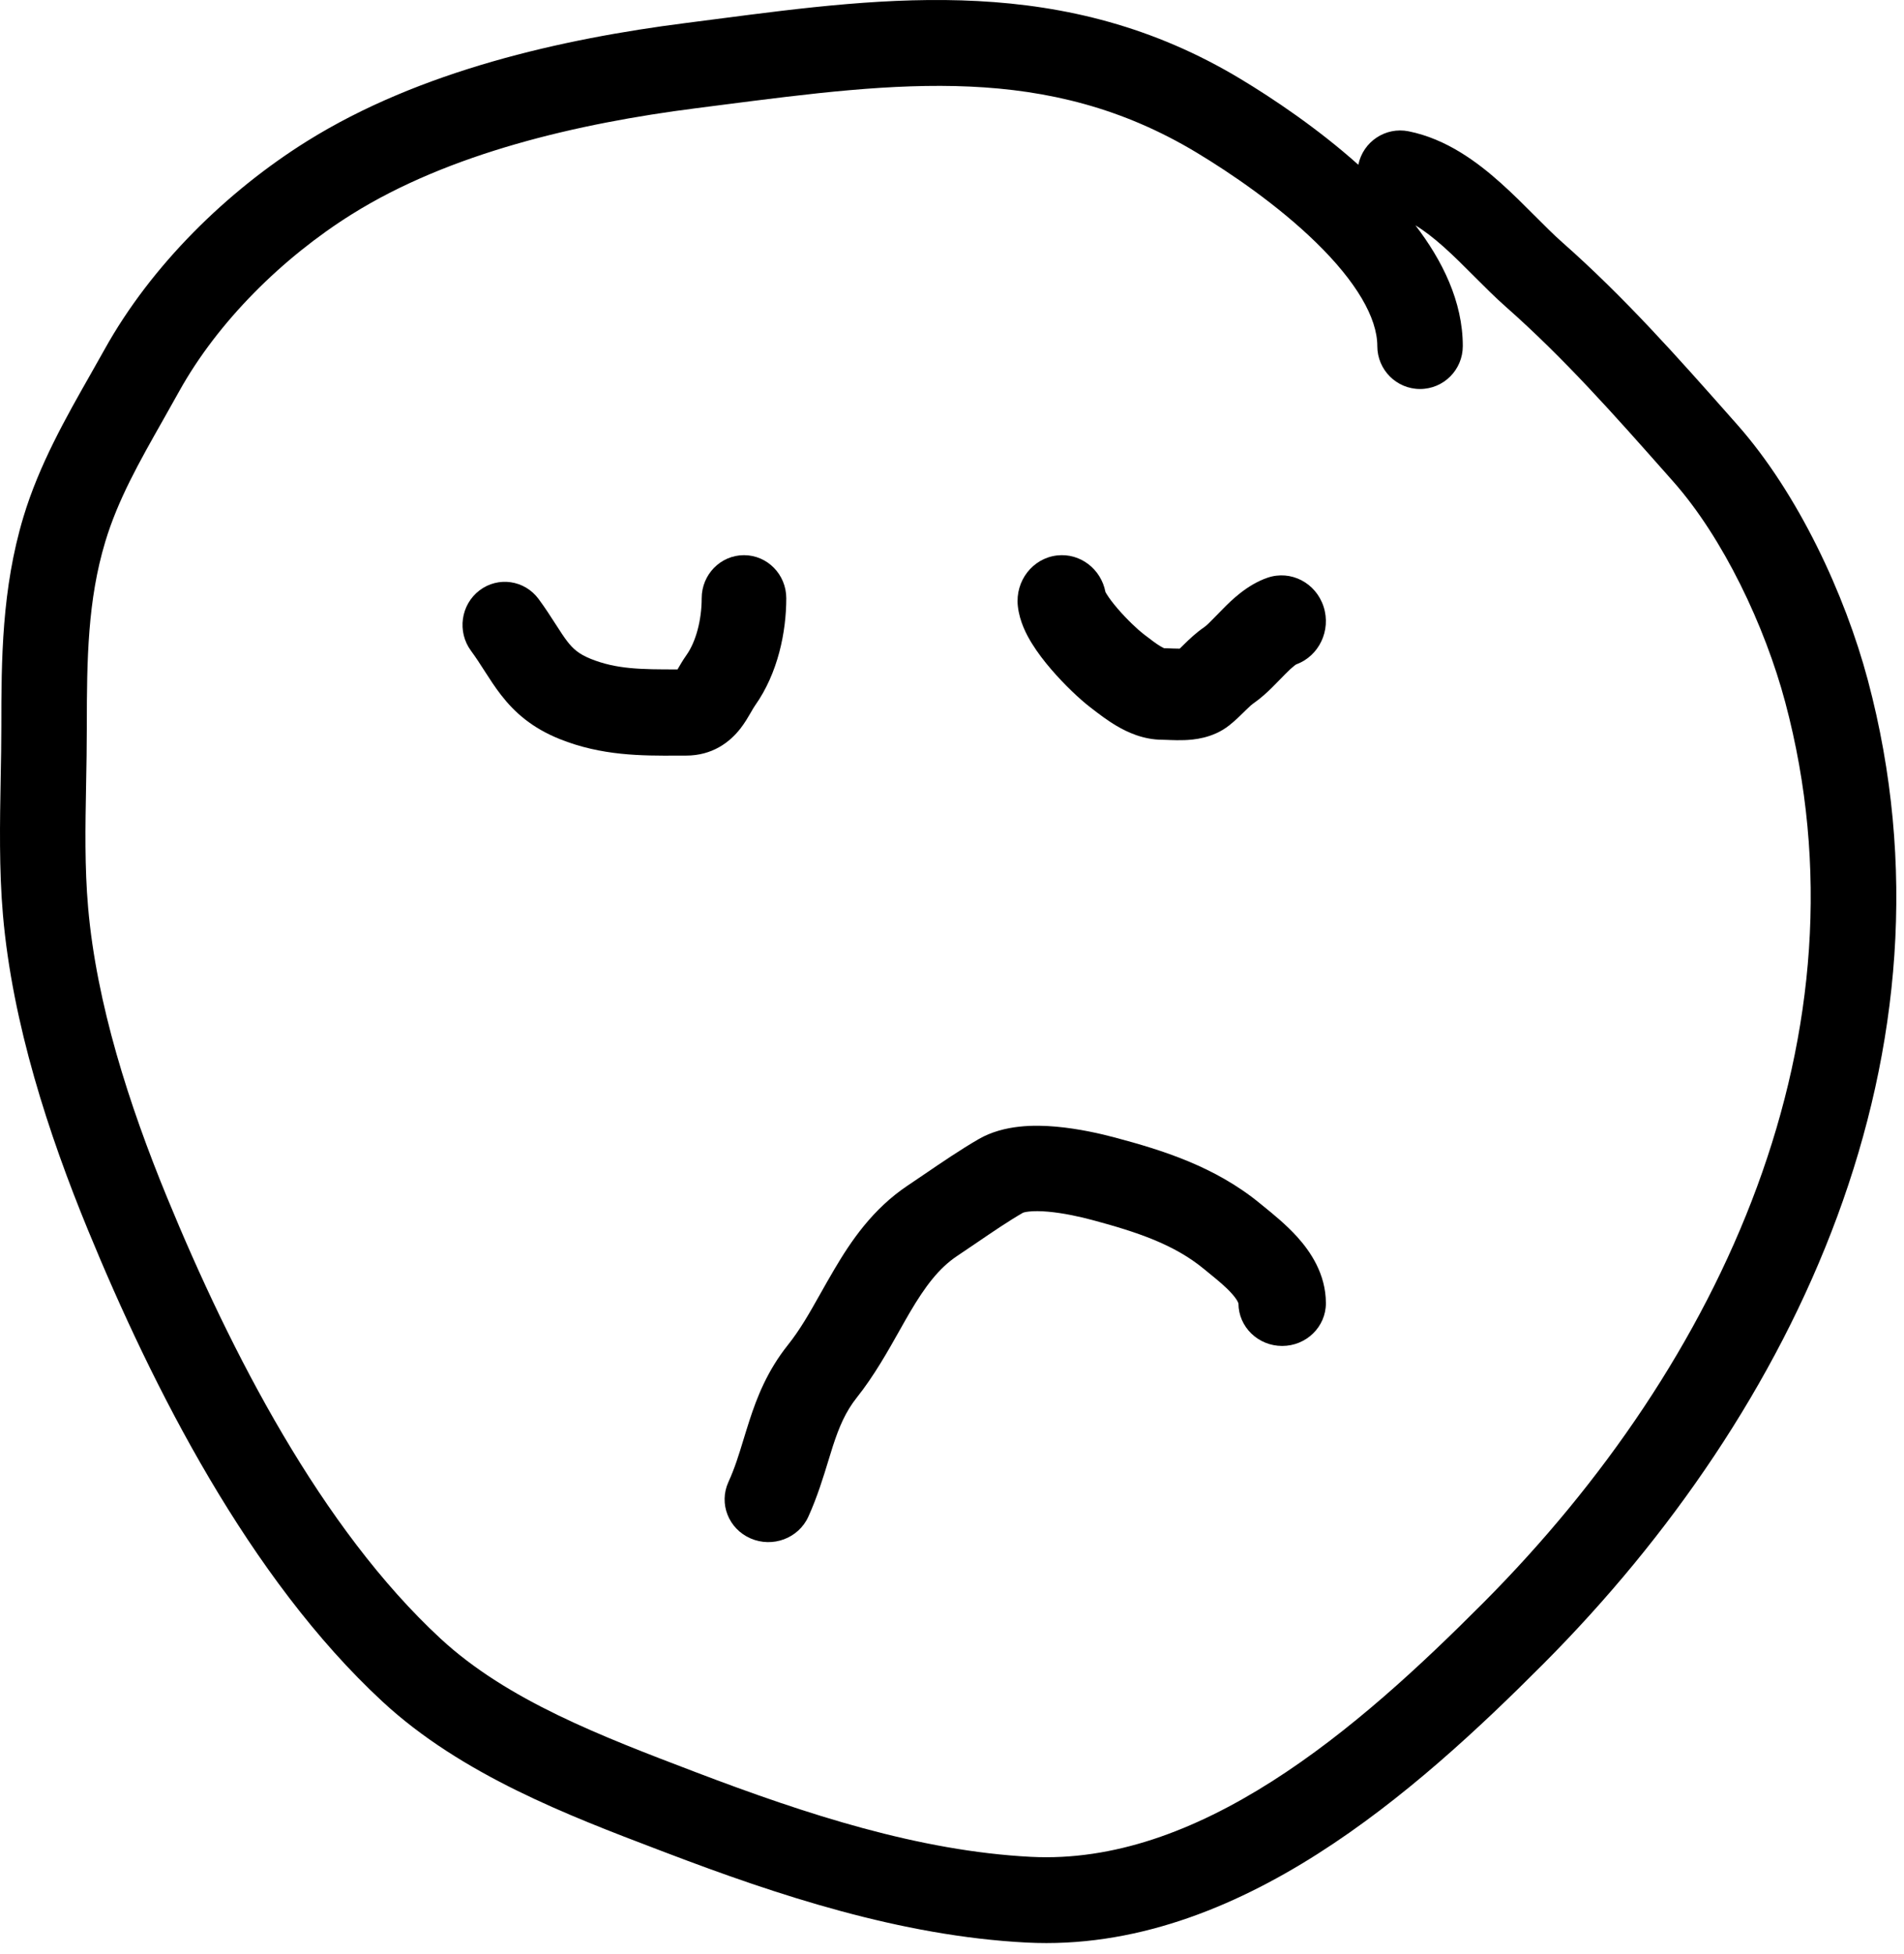 <svg width="154" height="158" viewBox="0 0 154 158" fill="none" xmlns="http://www.w3.org/2000/svg">
<g clip-path="url(#clip0_476_3027)">
<path fill-rule="evenodd" clip-rule="evenodd" d="M57.947 1.541C71.939 -0.28 86.194 -2.135 100.346 6.389C102.943 7.953 106.571 10.377 109.865 13.323C110.247 11.453 112.063 10.242 113.93 10.617C116.998 11.233 119.494 13.106 121.394 14.805C122.364 15.673 123.283 16.593 124.096 17.409L124.108 17.42C124.954 18.269 125.672 18.988 126.355 19.591C131.411 24.055 135.706 28.908 139.967 33.722C140.147 33.926 140.327 34.13 140.508 34.333C145.442 39.906 149.231 48.084 151.073 54.988C159.092 85.042 145.205 114.091 124.852 134.523C119.712 139.682 113.521 145.491 106.575 149.909C99.627 154.328 91.662 157.524 83.022 157.079C72.85 156.555 62.843 153.229 53.883 149.816C53.667 149.734 53.45 149.651 53.231 149.568C46.034 146.83 37.346 143.524 30.948 137.605C20.142 127.608 12.352 112.193 7.117 99.464C3.928 91.71 1.005 82.77 0.24 74.004C-0.08 70.33 -0.01 66.486 0.056 62.891C0.083 61.463 0.108 60.074 0.108 58.751C0.108 53.358 0.141 47.63 1.891 41.813C3.162 37.584 5.354 33.73 7.313 30.285C7.705 29.596 8.088 28.923 8.452 28.266C12.236 21.446 18.367 15.46 24.804 11.433C33.949 5.712 45.502 3.132 55.446 1.864C56.279 1.758 57.113 1.649 57.947 1.541ZM114.484 18.221C116.646 21.043 118.314 24.367 118.314 27.985C118.314 29.902 116.766 31.456 114.857 31.456C112.948 31.456 111.4 29.902 111.4 27.985C111.4 25.693 109.692 22.774 106.445 19.607C103.354 16.591 99.531 13.992 96.789 12.341C84.753 5.091 72.772 6.633 58.274 8.498C57.627 8.582 56.975 8.666 56.317 8.749C46.693 9.976 36.33 12.4 28.46 17.323C22.858 20.828 17.621 26.003 14.492 31.643C14.055 32.431 13.624 33.193 13.203 33.936C11.259 37.367 9.534 40.411 8.51 43.819C7.095 48.524 7.022 53.272 7.022 58.751C7.022 60.357 6.993 61.908 6.965 63.423C6.901 66.858 6.841 70.109 7.128 73.398C7.804 81.143 10.43 89.331 13.508 96.816C18.67 109.367 25.994 123.583 35.633 132.501C41.036 137.498 48.639 140.395 56.253 143.295L56.335 143.326C65.204 146.704 74.353 149.683 83.376 150.147C90.064 150.492 96.602 148.036 102.875 144.046C109.15 140.055 114.9 134.697 119.963 129.615C139.324 110.179 151.539 83.563 144.394 56.784C142.75 50.623 139.378 43.505 135.34 38.945C135.19 38.776 135.041 38.607 134.892 38.439C130.559 33.544 126.518 28.978 121.789 24.802C120.931 24.045 120.072 23.184 119.281 22.391L119.222 22.332C118.385 21.492 117.599 20.707 116.794 19.987C115.952 19.234 115.189 18.648 114.484 18.221Z" fill="black"/>
<path fill-rule="evenodd" clip-rule="evenodd" d="M60.175 44.892C62.064 44.892 63.596 46.452 63.596 48.376C63.596 51.085 62.931 54.425 61.068 57.053C60.982 57.175 60.899 57.318 60.699 57.663L60.69 57.679C60.527 57.961 60.252 58.438 59.897 58.897C59.021 60.027 57.607 61.098 55.49 61.098C55.242 61.098 54.989 61.099 54.733 61.1C51.933 61.112 48.664 61.126 45.267 59.76C43.042 58.865 41.631 57.623 40.523 56.193C40.029 55.557 39.602 54.891 39.243 54.333L39.226 54.306C38.844 53.71 38.503 53.178 38.094 52.623C36.96 51.083 37.266 48.899 38.778 47.744C40.289 46.589 42.434 46.901 43.567 48.441C44.111 49.179 44.556 49.873 44.917 50.436C44.929 50.455 44.942 50.474 44.954 50.493C45.342 51.099 45.611 51.512 45.89 51.872C46.343 52.455 46.807 52.886 47.779 53.277C49.872 54.118 51.841 54.131 54.802 54.129C54.815 54.107 54.828 54.084 54.842 54.059C54.992 53.799 55.234 53.378 55.521 52.973C56.292 51.885 56.754 50.125 56.754 48.376C56.754 46.452 58.285 44.892 60.175 44.892Z" fill="black"/>
<path fill-rule="evenodd" clip-rule="evenodd" d="M89.412 47.873C89.055 46.005 87.363 44.7 85.495 44.915C83.525 45.14 82.105 46.971 82.324 49.003C82.461 50.272 83.045 51.353 83.45 52.011C83.912 52.763 84.474 53.486 85.013 54.114C86.075 55.35 87.32 56.532 88.191 57.199C88.241 57.238 88.296 57.28 88.355 57.325C88.827 57.69 89.546 58.245 90.31 58.695C91.164 59.199 92.466 59.819 94.031 59.819C94.125 59.819 94.222 59.823 94.392 59.83C94.468 59.833 94.558 59.837 94.668 59.841C94.969 59.852 95.378 59.864 95.813 59.847C96.496 59.82 98.084 59.717 99.426 58.652C99.917 58.263 100.368 57.816 100.655 57.533C100.694 57.495 100.73 57.459 100.762 57.427C101.102 57.093 101.254 56.963 101.361 56.89C101.961 56.477 102.479 55.995 102.871 55.61C103.087 55.397 103.375 55.102 103.614 54.856C103.745 54.72 103.863 54.6 103.945 54.517C104.267 54.192 104.497 53.98 104.682 53.835C104.766 53.77 104.817 53.736 104.84 53.723C106.686 53.055 107.677 50.98 107.056 49.059C106.429 47.119 104.396 46.071 102.516 46.717C100.855 47.288 99.592 48.551 98.927 49.222C98.663 49.489 98.449 49.707 98.272 49.889C97.819 50.353 97.604 50.574 97.379 50.729C96.705 51.193 96.16 51.724 95.814 52.063C95.772 52.104 95.733 52.142 95.696 52.179C95.586 52.287 95.495 52.376 95.418 52.451C95.283 52.452 95.124 52.449 94.926 52.441L94.729 52.434C94.662 52.431 94.589 52.428 94.517 52.425C94.411 52.422 94.289 52.418 94.161 52.416C94.113 52.396 94.019 52.353 93.874 52.268C93.515 52.056 93.159 51.782 92.632 51.378C92.58 51.338 92.527 51.298 92.472 51.255C92.07 50.948 91.184 50.133 90.388 49.205C89.998 48.751 89.7 48.351 89.512 48.045C89.466 47.971 89.434 47.914 89.412 47.873ZM89.377 47.8C89.374 47.794 89.373 47.791 89.373 47.791C89.373 47.791 89.374 47.794 89.377 47.8Z" fill="black"/>
<path fill-rule="evenodd" clip-rule="evenodd" d="M85.403 91.102C87.25 91.264 89.037 91.677 90.196 91.987C93.98 92.999 98.259 94.31 101.92 97.319C102.013 97.396 102.118 97.481 102.233 97.574C102.945 98.151 104.031 99.03 104.927 100.024C105.965 101.176 107.241 102.999 107.241 105.383C107.241 107.29 105.658 108.836 103.704 108.836C101.757 108.836 100.177 107.3 100.168 105.401C100.162 105.376 100.1 105.122 99.616 104.585C99.118 104.032 98.519 103.544 97.791 102.95C97.653 102.838 97.511 102.722 97.364 102.601C94.979 100.64 92.031 99.638 88.327 98.647C87.359 98.388 86.025 98.09 84.769 97.979C84.143 97.924 83.622 97.924 83.223 97.968C82.888 98.004 82.753 98.06 82.745 98.062C81.533 98.763 80.317 99.592 79.023 100.474C78.503 100.828 77.97 101.191 77.42 101.557C75.933 102.549 74.829 104.024 73.606 106.097C73.344 106.542 73.066 107.037 72.77 107.562C71.817 109.257 70.682 111.274 69.312 112.994C68.398 114.141 67.876 115.364 67.363 116.941C67.252 117.283 67.136 117.665 67.011 118.075C66.602 119.415 66.099 121.063 65.378 122.648C64.585 124.39 62.495 125.175 60.71 124.4C58.925 123.626 58.121 121.586 58.914 119.843C59.435 118.7 59.751 117.666 60.124 116.442C60.275 115.95 60.435 115.426 60.621 114.853C61.232 112.974 62.06 110.848 63.729 108.754C64.724 107.506 65.462 106.194 66.336 104.643C66.686 104.022 67.057 103.362 67.476 102.653C68.824 100.366 70.578 97.757 73.431 95.855C73.844 95.58 74.291 95.275 74.76 94.956C76.132 94.02 77.697 92.954 79.164 92.107C81.218 90.923 83.747 90.956 85.403 91.102Z" fill="black"/>
</g>
<defs>
<clipPath id="clip0_476_3027">
<rect width="154" height="158" fill="white"/>
</clipPath>
</defs>
</svg>
